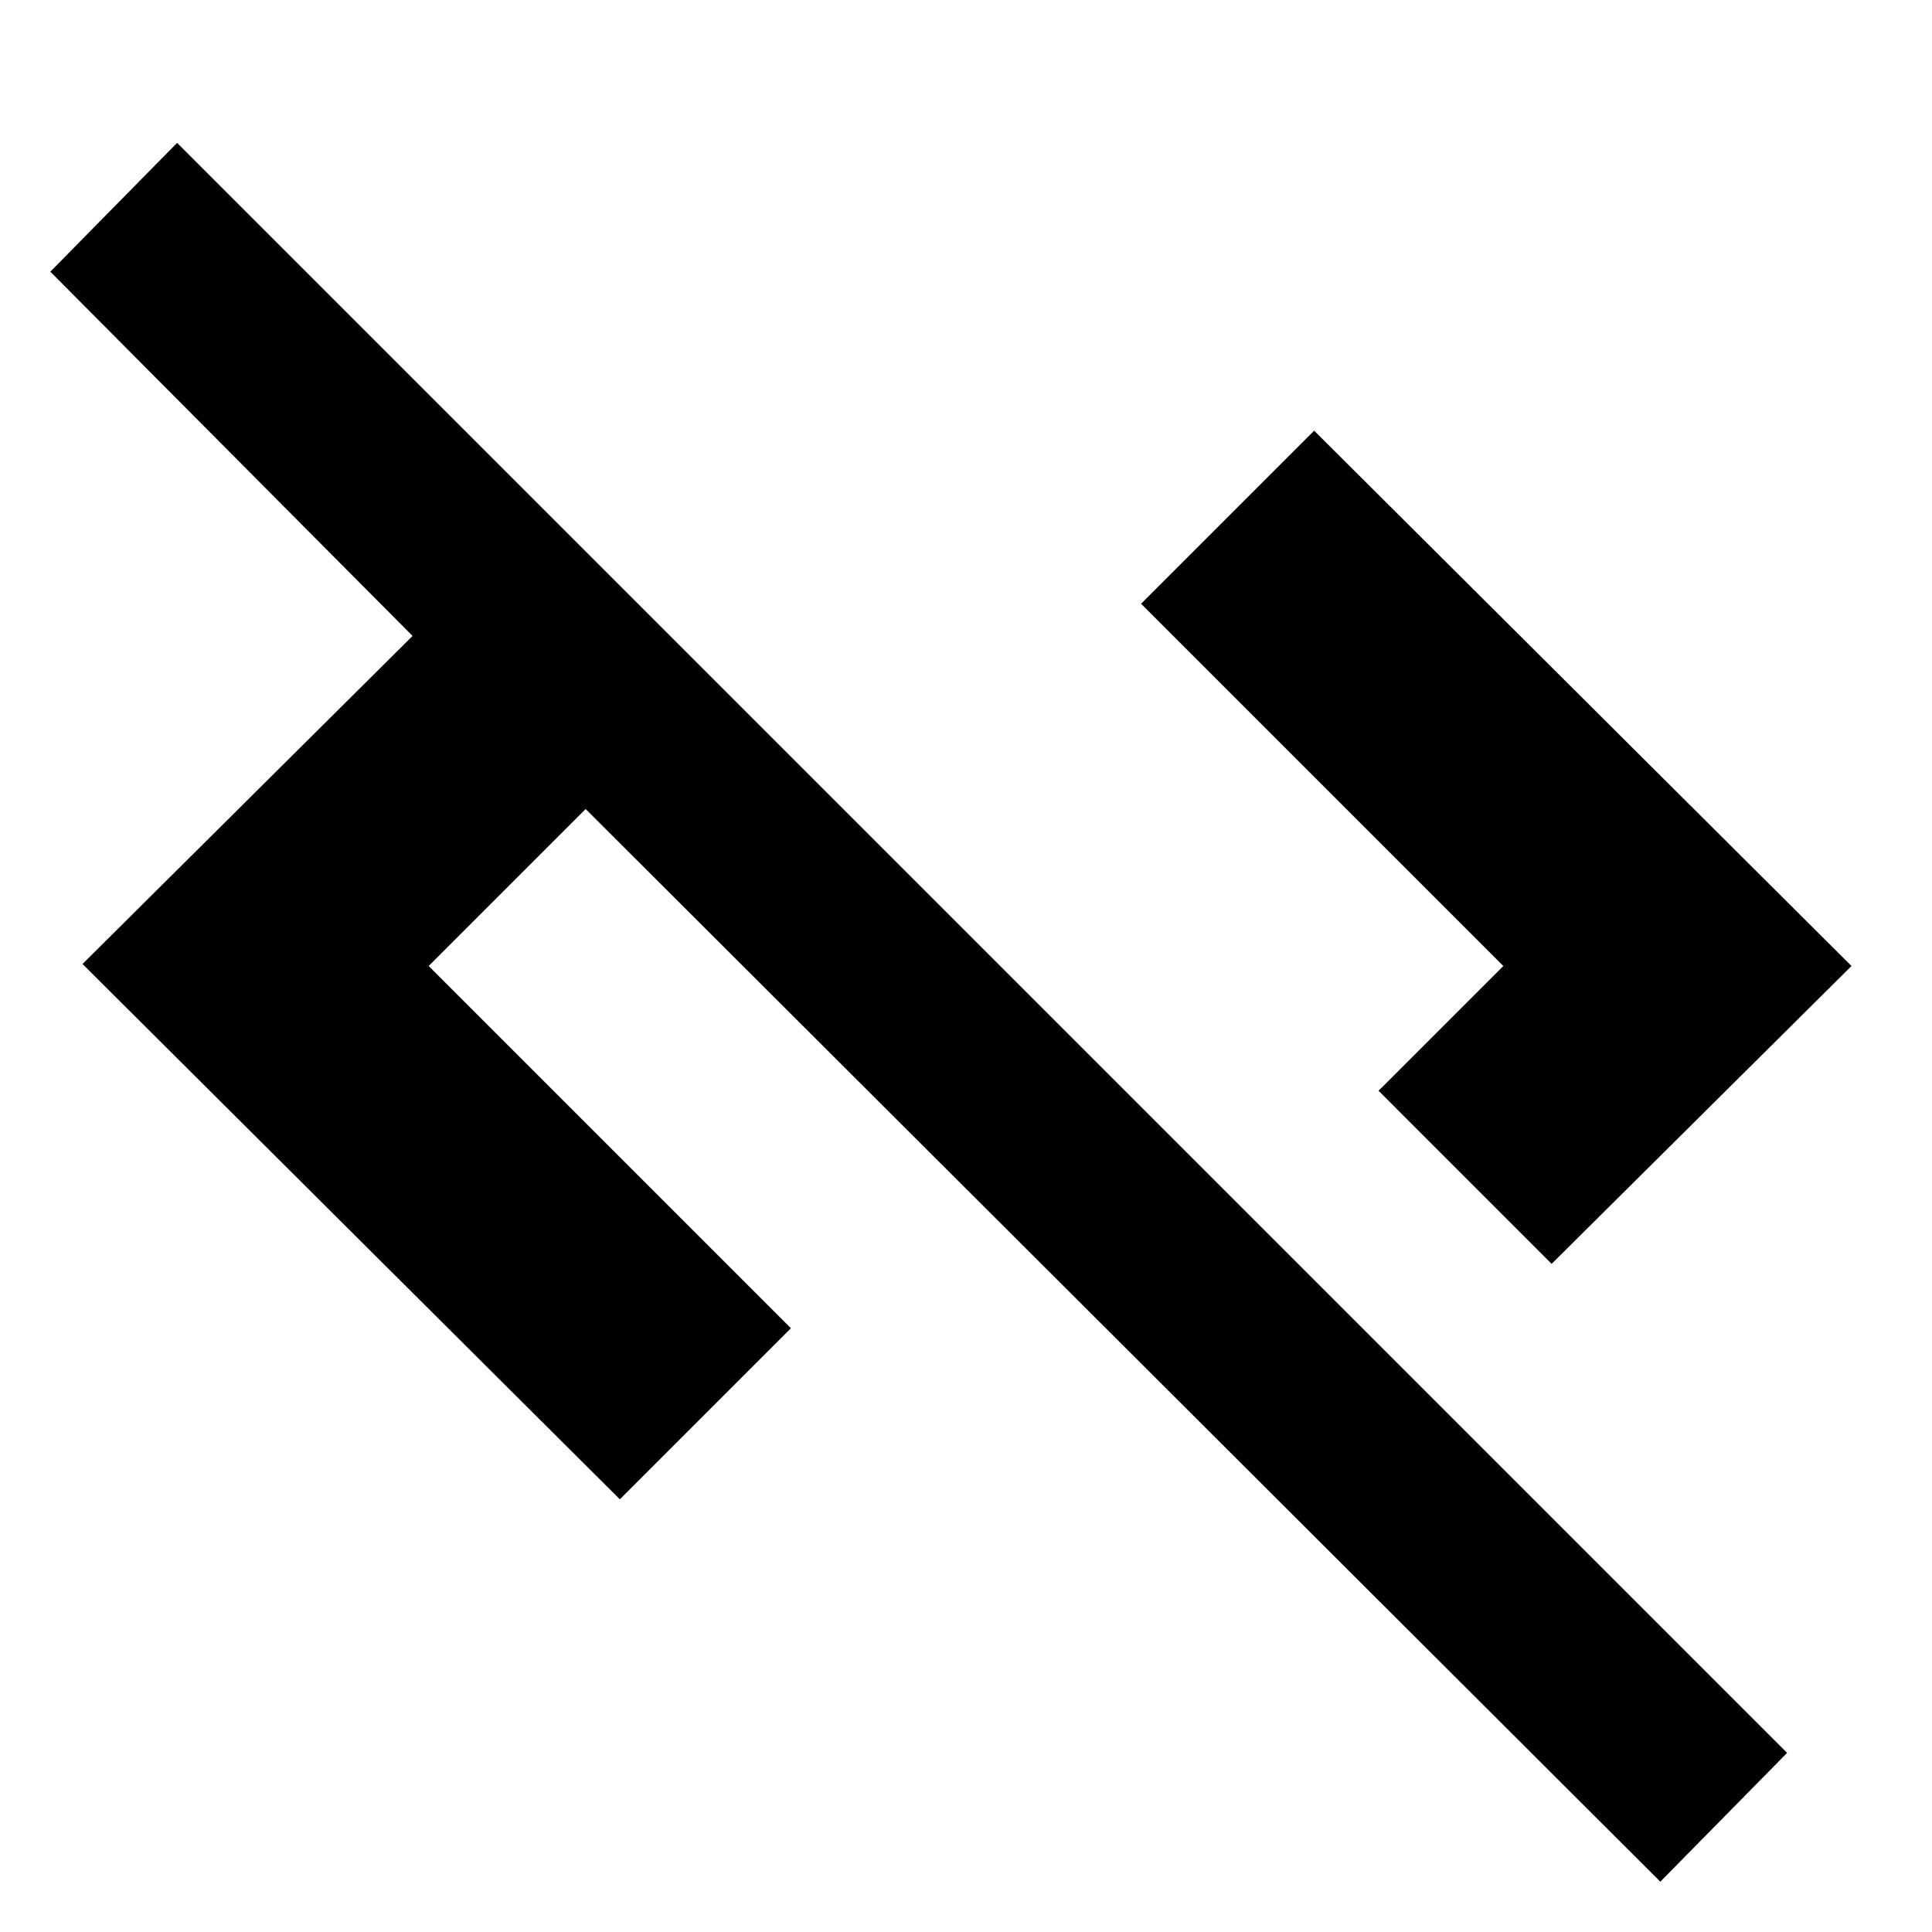 <svg xmlns="http://www.w3.org/2000/svg" height="24" width="24"><path d="M20.625 23.375 7.275 10.05 5.325 12 9.825 16.5 7.7 18.625 1.025 11.975 5.125 7.9 0.625 3.375 2.2 1.775 22.2 21.775ZM19.275 15.7 17.125 13.55 18.675 12 14.175 7.5 16.325 5.35 23 12Z"/></svg>